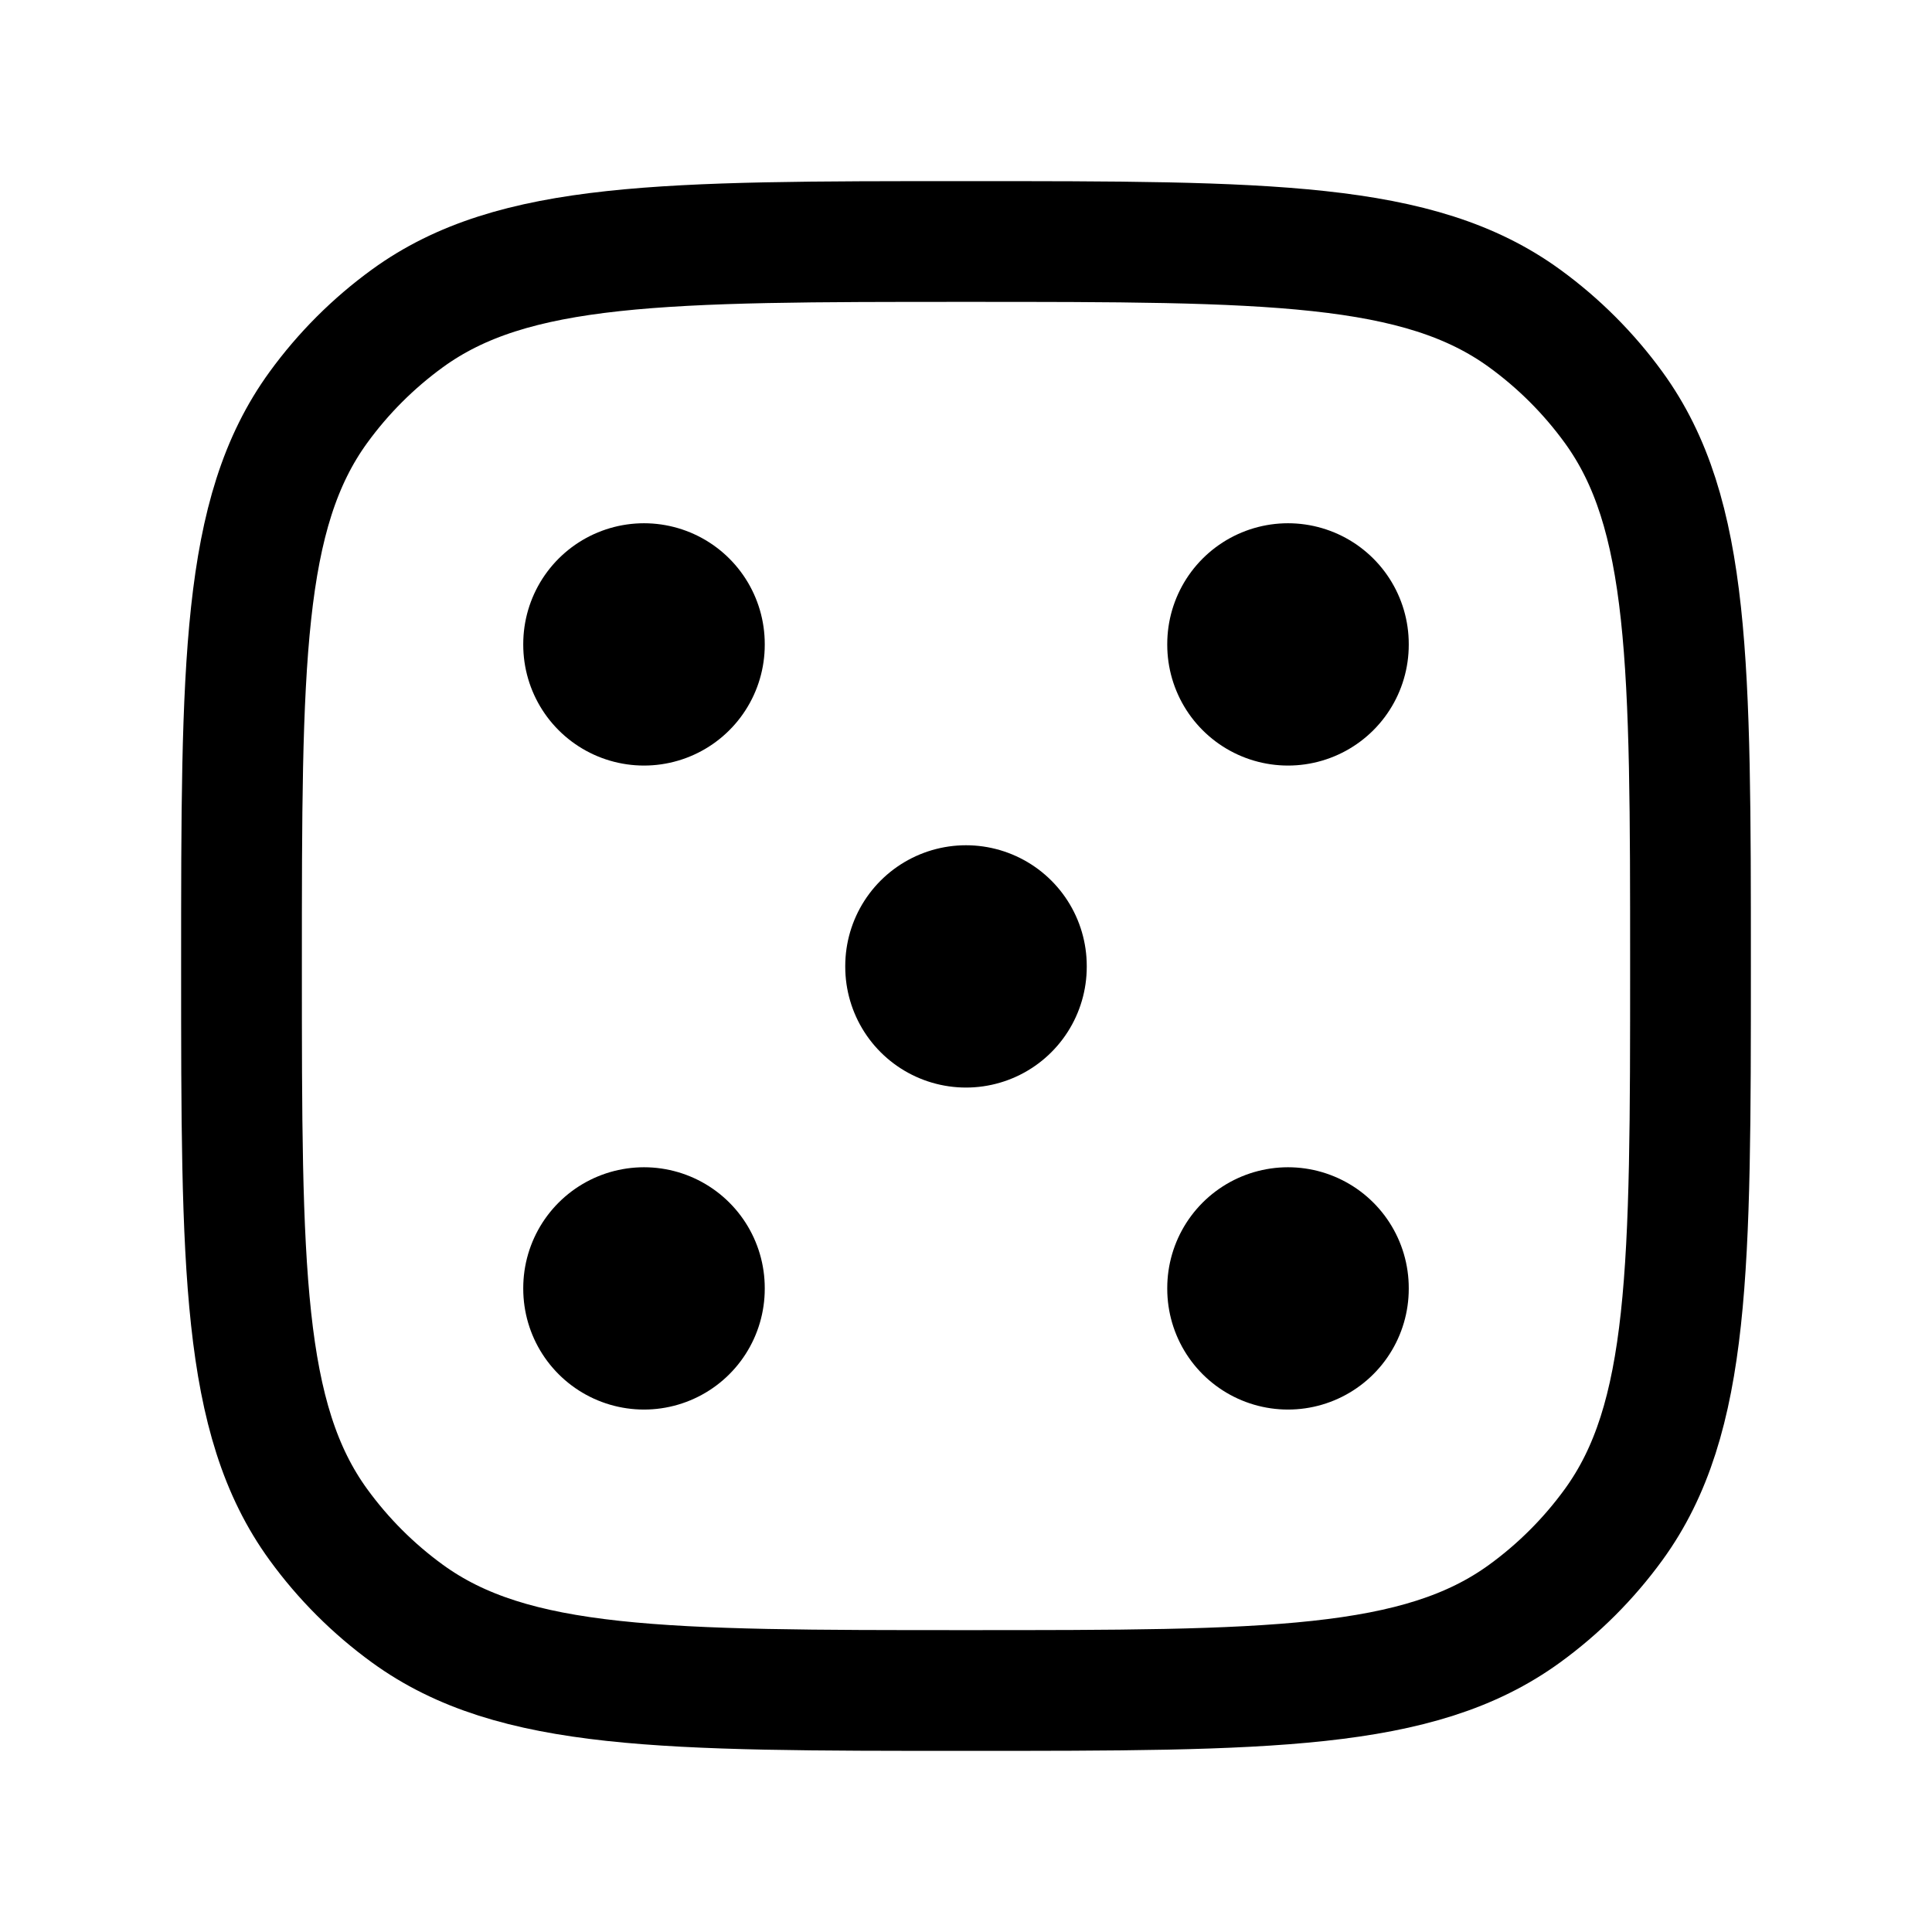 <?xml version="1.0"?>
<svg xmlns="http://www.w3.org/2000/svg" width="24" height="24" viewBox="0 0 24 24" fill="none" data-category="games" data-tags="dice-faces-05" data-set="Stroke" data-type="Rounded">
<path d="M12 21C15.75 21 17.625 21 18.939 20.045C19.363 19.737 19.737 19.363 20.045 18.939C21 17.625 21 15.75 21 12C21 8.25 21 6.375 20.045 5.061C19.737 4.637 19.363 4.263 18.939 3.955C17.625 3 15.75 3 12 3C8.25 3 6.375 3 5.061 3.955C4.637 4.263 4.263 4.637 3.955 5.061C3 6.375 3 8.25 3 12C3 15.75 3 17.625 3.955 18.939C4.263 19.363 4.637 19.737 5.061 20.045C6.375 21 8.25 21 12 21Z" stroke="currentColor" stroke-width="1.5" stroke-linecap="round" stroke-linejoin="round"/>
<path d="M12 12V12.01" stroke="currentColor" stroke-width="3" stroke-linecap="round" stroke-linejoin="round"/>
<path d="M16 8V8.01" stroke="currentColor" stroke-width="3" stroke-linecap="round" stroke-linejoin="round"/>
<path d="M8 16V16.01" stroke="currentColor" stroke-width="3" stroke-linecap="round" stroke-linejoin="round"/>
<path d="M8 8V8.01" stroke="currentColor" stroke-width="3" stroke-linecap="round" stroke-linejoin="round"/>
<path d="M16 16V16.01" stroke="currentColor" stroke-width="3" stroke-linecap="round" stroke-linejoin="round"/>
</svg>
